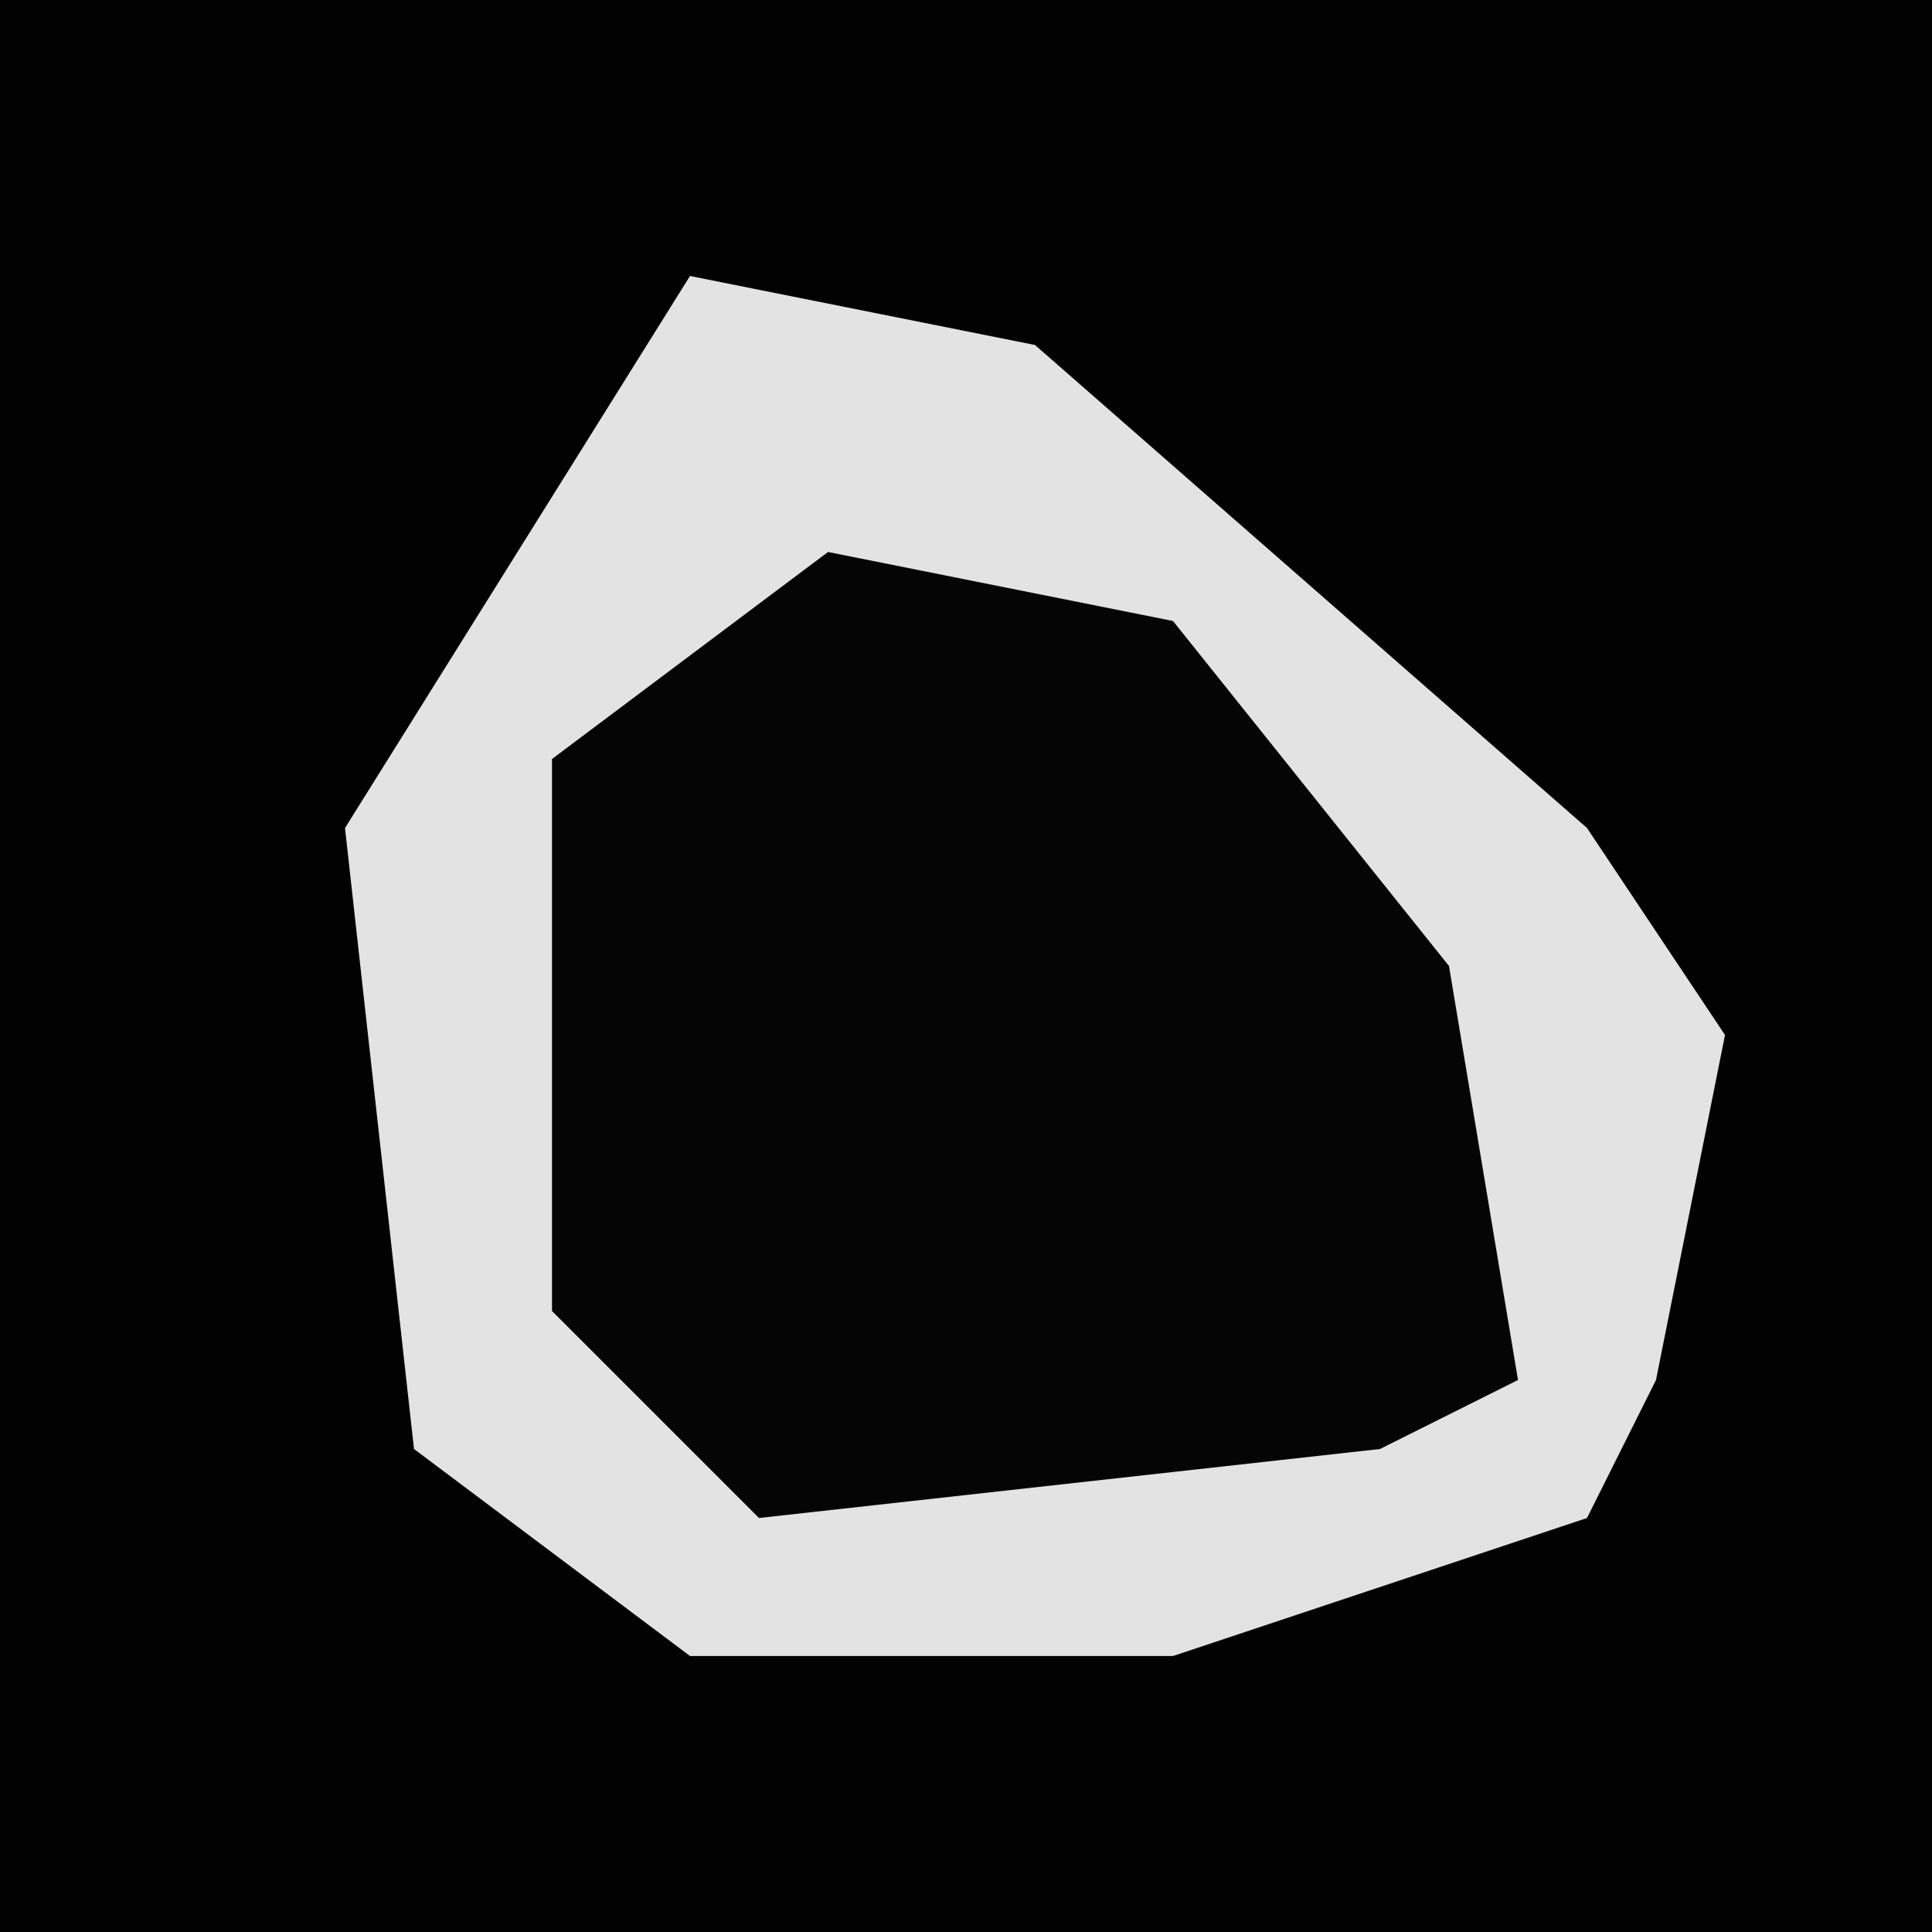 <?xml version="1.0" encoding="UTF-8"?>
<svg version="1.1" xmlns="http://www.w3.org/2000/svg" width="28" height="28">
<path d="M0,0 L28,0 L28,28 L0,28 Z " fill="#020202" transform="translate(0,0)"/>
<path d="M0,0 L5,1 L13,8 L15,11 L14,16 L13,18 L7,20 L0,20 L-4,17 L-5,8 Z " fill="#050505" transform="translate(10,4)"/>
<path d="M0,0 L5,1 L13,8 L15,11 L14,16 L13,18 L7,20 L0,20 L-4,17 L-5,8 Z M2,4 L-2,7 L-2,15 L1,18 L10,17 L12,16 L11,10 L7,5 Z " fill="#E3E3E3" transform="translate(10,4)"/>
</svg>
